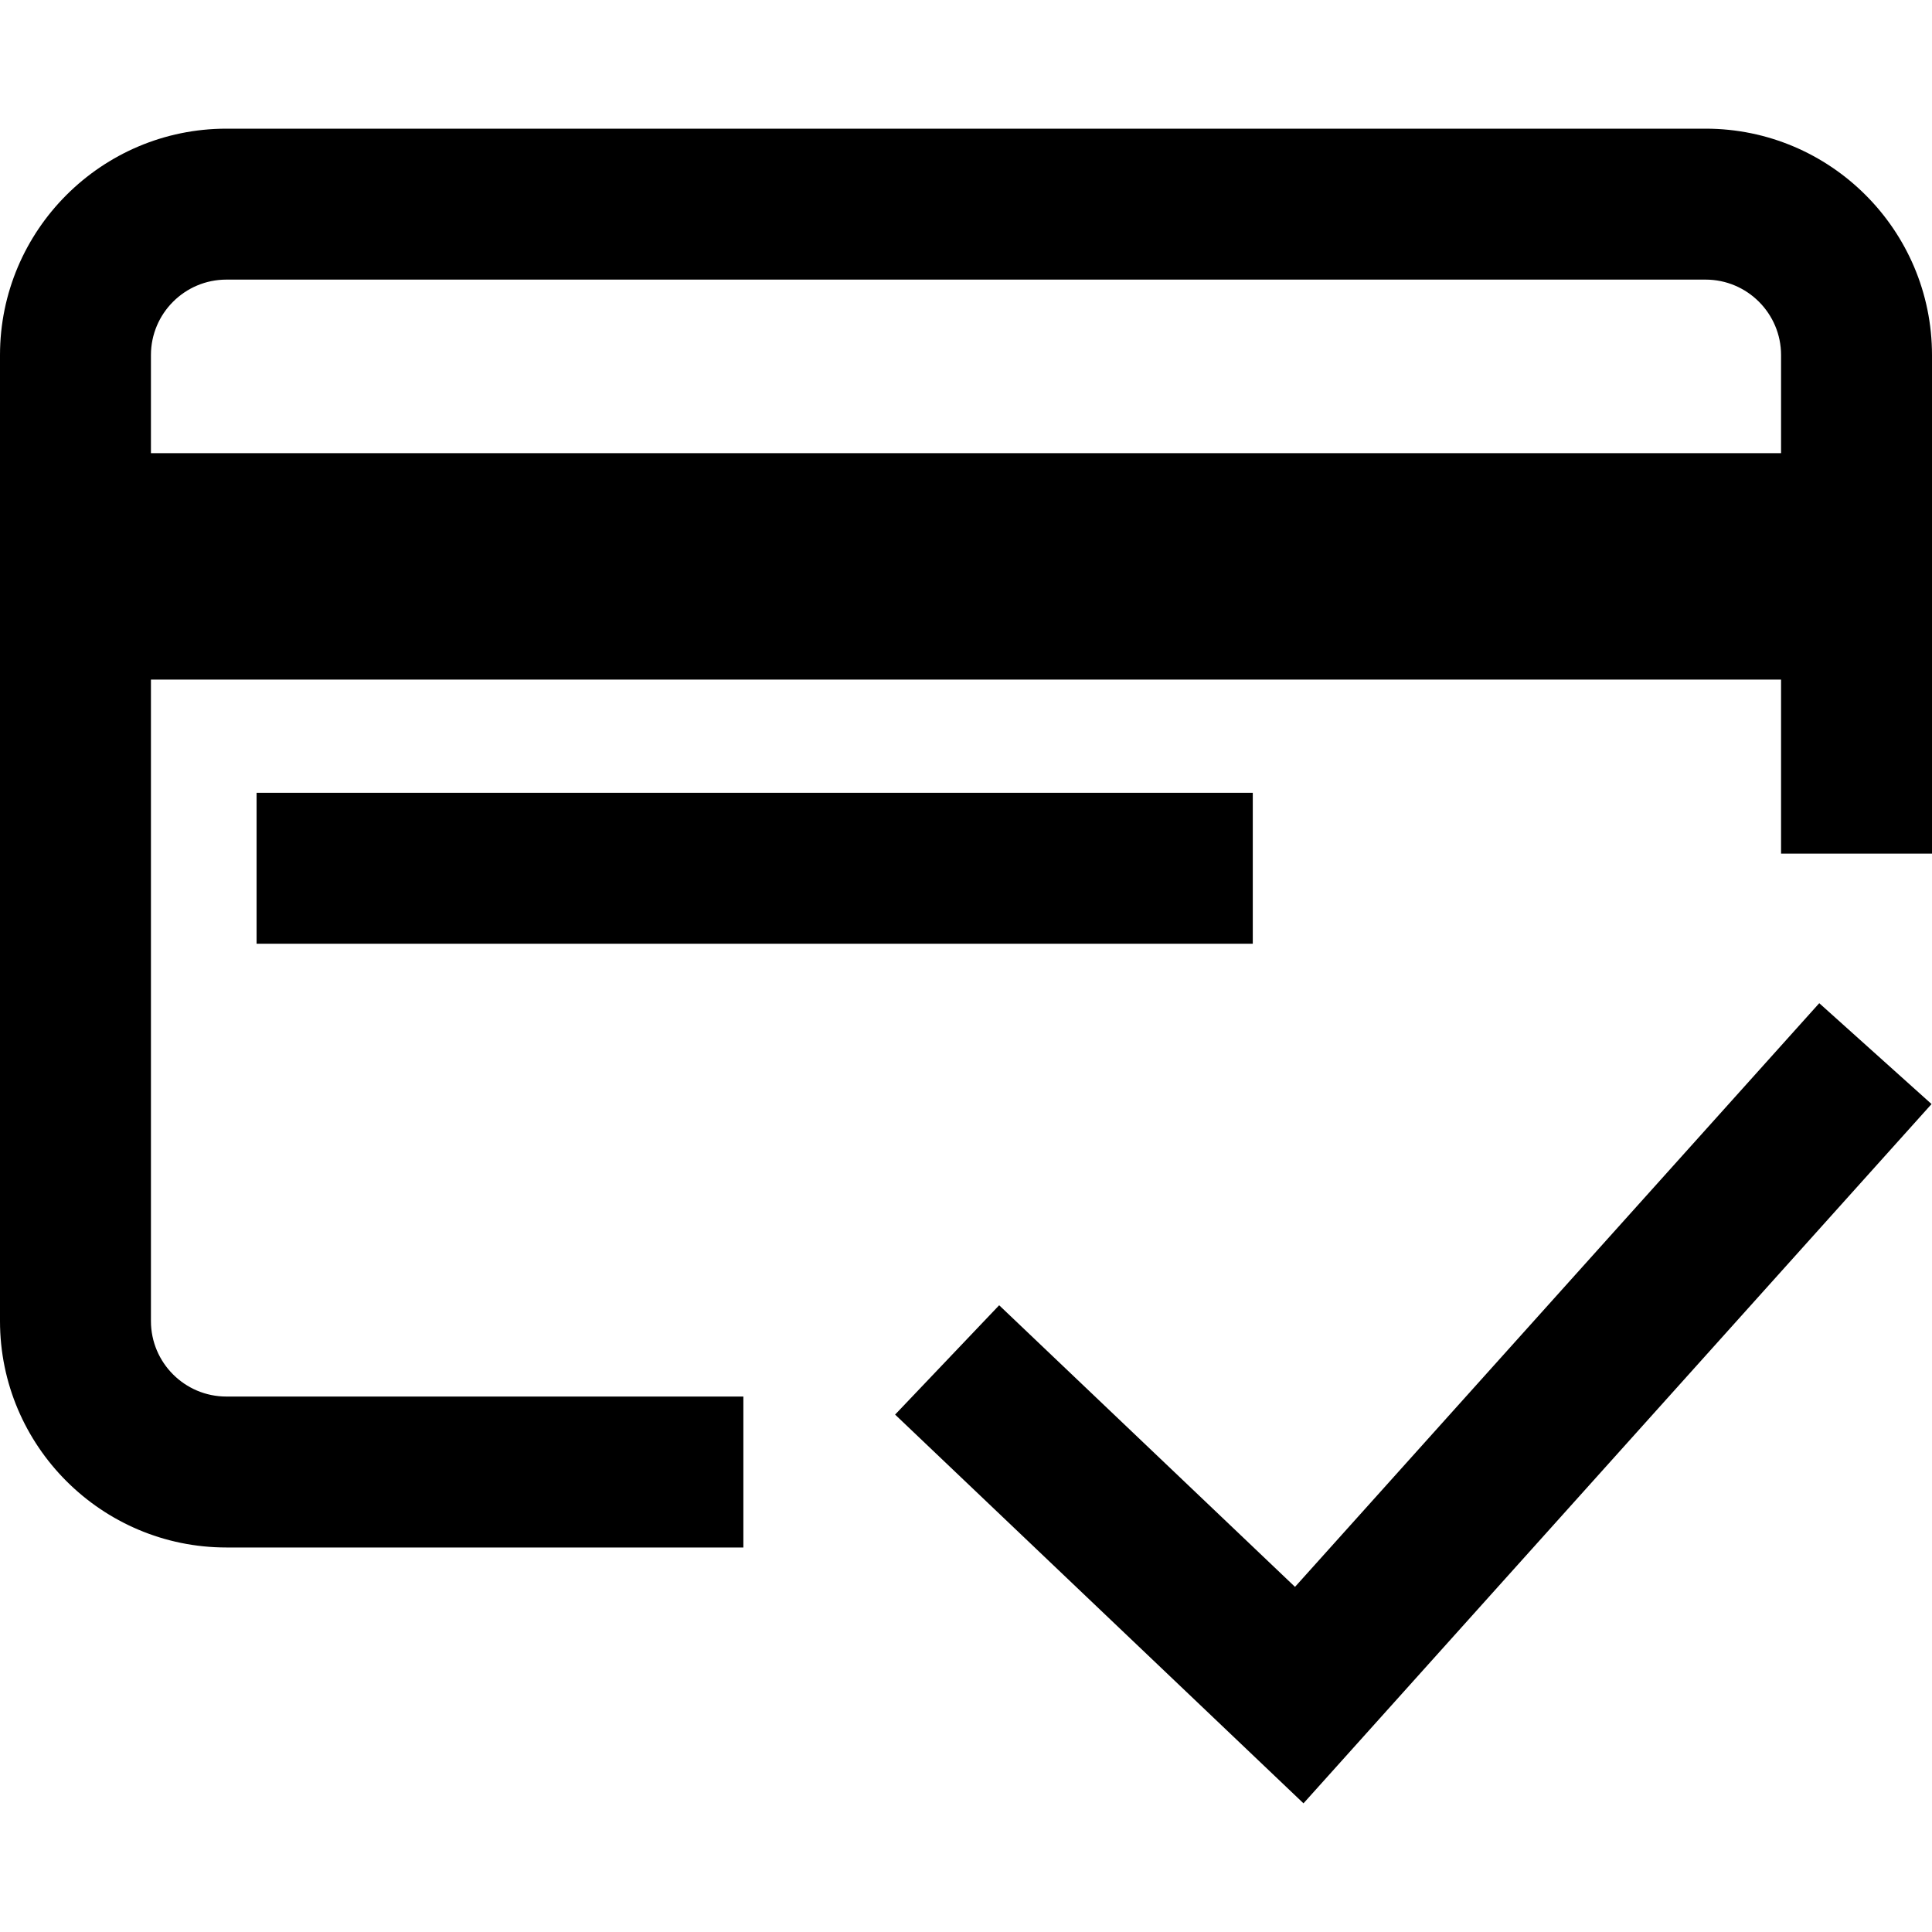 <svg id="applab-icon-basic-credit-card-check" viewBox="0 0 512 512" xmlns="http://www.w3.org/2000/svg">
  <rect x="68" y="210.099" width="264" height="40" />
  <polygon points="343.191,420.538 264.789,345.908 237.211,374.881 345.438,477.901 511.88,292.585 482.12,265.856 " />
  <path
    d="M452,34.099H60c-33.084,0-60,26.916-60,60v256c0,33.084,26.916,60,60,60h137v-40H60c-11.028,0-20-8.972-20-20v-170h432 v46.122h40V94.099C512,61.015,485.084,34.099,452,34.099z M472,120.099H40v-26c0-11.028,8.972-20,20-20h392 c11.028,0,20,8.972,20,20V120.099z" />
</svg>